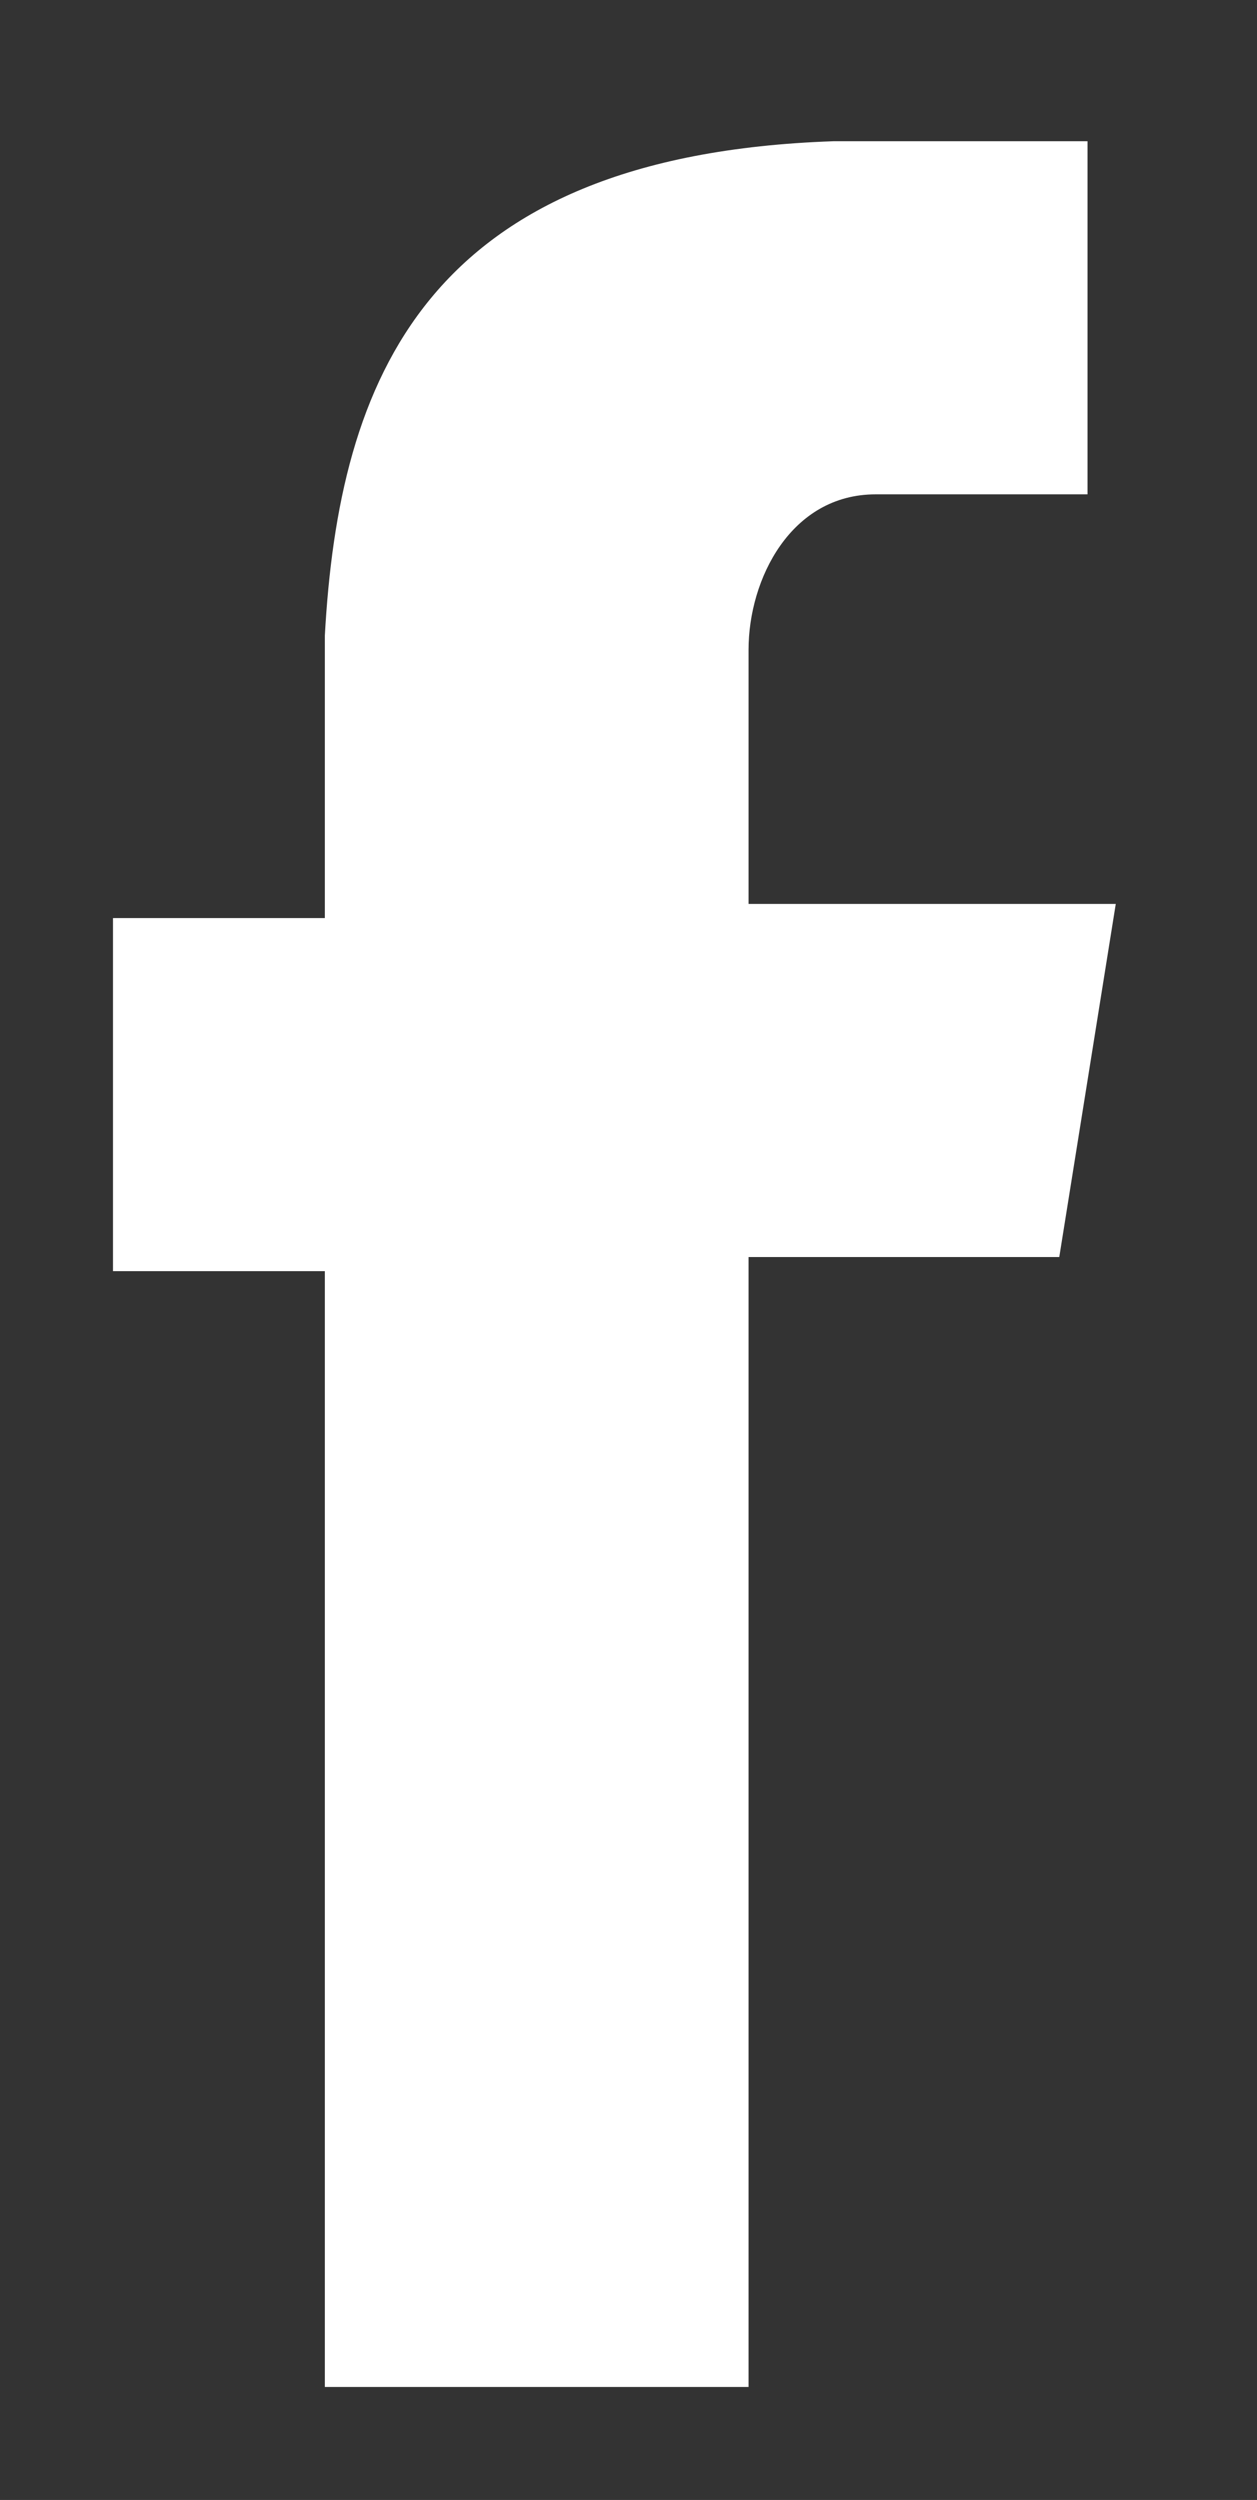 <?xml version="1.0" encoding="utf-8"?>
<!-- Generator: Adobe Illustrator 19.0.0, SVG Export Plug-In . SVG Version: 6.00 Build 0)  -->
<svg version="1.1" id="Layer_1" xmlns="http://www.w3.org/2000/svg" xmlns:xlink="http://www.w3.org/1999/xlink" x="0px" y="0px"
	 viewBox="0 0 8.9 17.7" style="enable-background:new 0 0 8.9 17.7;" xml:space="preserve">
<rect x="0" y="0" width="8.9" height="17.7" fill="#333333" stroke="none"/>
<style type="text/css">
	.st0{fill:#FFFFFF;}
	.st1{display:none;}
	.st2{display:inline;}
</style>
<path id="XMLID_109_" class="st0" d="M6.2,3.5h1.5V1H5.9v0C3,1.1,2.4,2.7,2.3,4.5h0v2H0.8v2.5h1.5v7.9h3V8.9h2.2l0.4-2.5H5.3V4.6
	C5.3,4.1,5.6,3.5,6.2,3.5z"/>
<path id="XMLID_2_" class="st1" d="M12.2,2.1c-0.3,0.1-1.1,0.4-1.8,0.5c0.5-0.3,1.2-1.1,1.4-1.8c-0.5,0.3-1.5,0.7-2,0.7c0,0,0,0,0,0
	c-0.6-0.6-1.4-1-2.3-1C5.6,0.5,4.1,2,4.1,3.8c0,0.2,0,0.5,0.1,0.7h0C1.8,4.5-0.9,3.2-2.5,1.1c-1,1.7-0.1,3.6,1,4.3
	c-0.4,0-1.1,0-1.4-0.4c0,1.1,0.5,2.6,2.5,3.2c-0.4,0.2-1.1,0.1-1.4,0.1c0.1,1,1.4,2.2,2.9,2.2c-0.5,0.6-2.5,1.7-4.7,1.4
	c1.5,0.9,3.2,1.4,5.1,1.4c5.2,0,9.3-4.3,9.1-9.5c0,0,0,0,0,0c0,0,0,0,0,0c0,0,0,0,0,0C11.1,3.4,11.7,2.8,12.2,2.1z"/>
<g id="i1hmMj.tif" class="st1">
	<g id="XMLID_1_" class="st2">
		<path id="XMLID_12_" class="st0" d="M9.5,10.7c-0.1,0-0.1,0-0.2,0c-0.5,0-0.9-0.7-1.3-1C7.7,9.4,7.4,8.9,7.2,8.6
			C7,8.4,6.8,8.1,6.6,7.9C6.2,7.6,5.8,7.7,5.7,8.2c0,0.2-0.1,0.3-0.1,0.5c0,0.2,0,0.5-0.1,0.7C5.5,9.7,5.3,9.8,5.1,9.9
			C4.9,10,4.7,10,4.4,10c-0.3,0-0.6,0-0.9-0.1C3,9.9,2.4,9.8,1.9,9.6c-1-0.4-1.7-1-2.4-1.7C-1.2,7-1.9,6-2.5,5
			C-3,4.1-3.4,3.2-3.8,2.2C-4,1.8-4.1,1.4-4.1,0.9c0-0.1,0-0.1,0-0.2c0-0.1,0.3-0.2,0.5-0.2c0.2,0,0.3,0,0.5,0c0.5,0,1,0,1.5,0
			c0.3,0,0.6,0.1,0.7,0.5c0.2,0.3,0.3,0.6,0.4,1c0.4,0.9,1,1.8,1.6,2.6c0.1,0.1,0.2,0.3,0.4,0.3c0.2,0.1,0.4,0,0.5-0.2
			c0.1-0.1,0.1-0.2,0.1-0.4c0.1-0.3,0.1-0.7,0.1-1c0-0.5,0-1.1-0.1-1.6C2.1,1.3,1.9,1,1.5,0.9c-0.1,0-0.2-0.1-0.3-0.1
			c-0.1,0-0.1-0.1,0-0.1c0.1-0.2,0.2-0.3,0.4-0.4c0.1-0.1,1.1,0.1,2,0.2c0.7,0.1,1.2,0,1.3,0C5.2,0.6,5.5,0.6,5.5,1
			c0,0.1,0,0.2,0.1,0.3c0,0.6-0.1,1.1-0.1,1.6c0,0.4-0.1,0.8,0,1.2c0,0.3,0.1,0.5,0.3,0.7c0.1,0,0.1,0.1,0.2,0
			c0.2-0.1,0.4-0.2,0.5-0.4c0.7-0.9,1.3-1.9,1.8-3C8.3,1.2,8.4,1,8.6,0.8c0.1-0.1,0.2-0.2,0.4-0.2c0.2-0.1,0.4-0.1,0.6-0.1
			c0.3,0,0.7,0,1,0c0.4,0,0.9,0,1.3,0c0.2,0,0.3,0,0.5,0.1c0.1,0.1,0.2,0.2,0.2,0.3c0,0.1,0,0.2-0.1,0.3c-0.1,0.5-0.4,1-0.7,1.4
			c-0.5,0.7-1,1.3-1.5,2C10.2,4.8,10,5.1,9.9,5.4c-0.1,0.3,0,0.5,0.1,0.7c0.1,0.1,0.2,0.3,0.4,0.4c0.6,0.6,1.3,1.1,1.8,1.8
			c0.2,0.3,0.7,0.6,0.7,1c0,0,0,0.1,0,0.1c0,0.3-0.4,0.4-0.6,0.5C12,10,9.6,10.7,9.5,10.7z"/>
	</g>
</g>
</svg>
